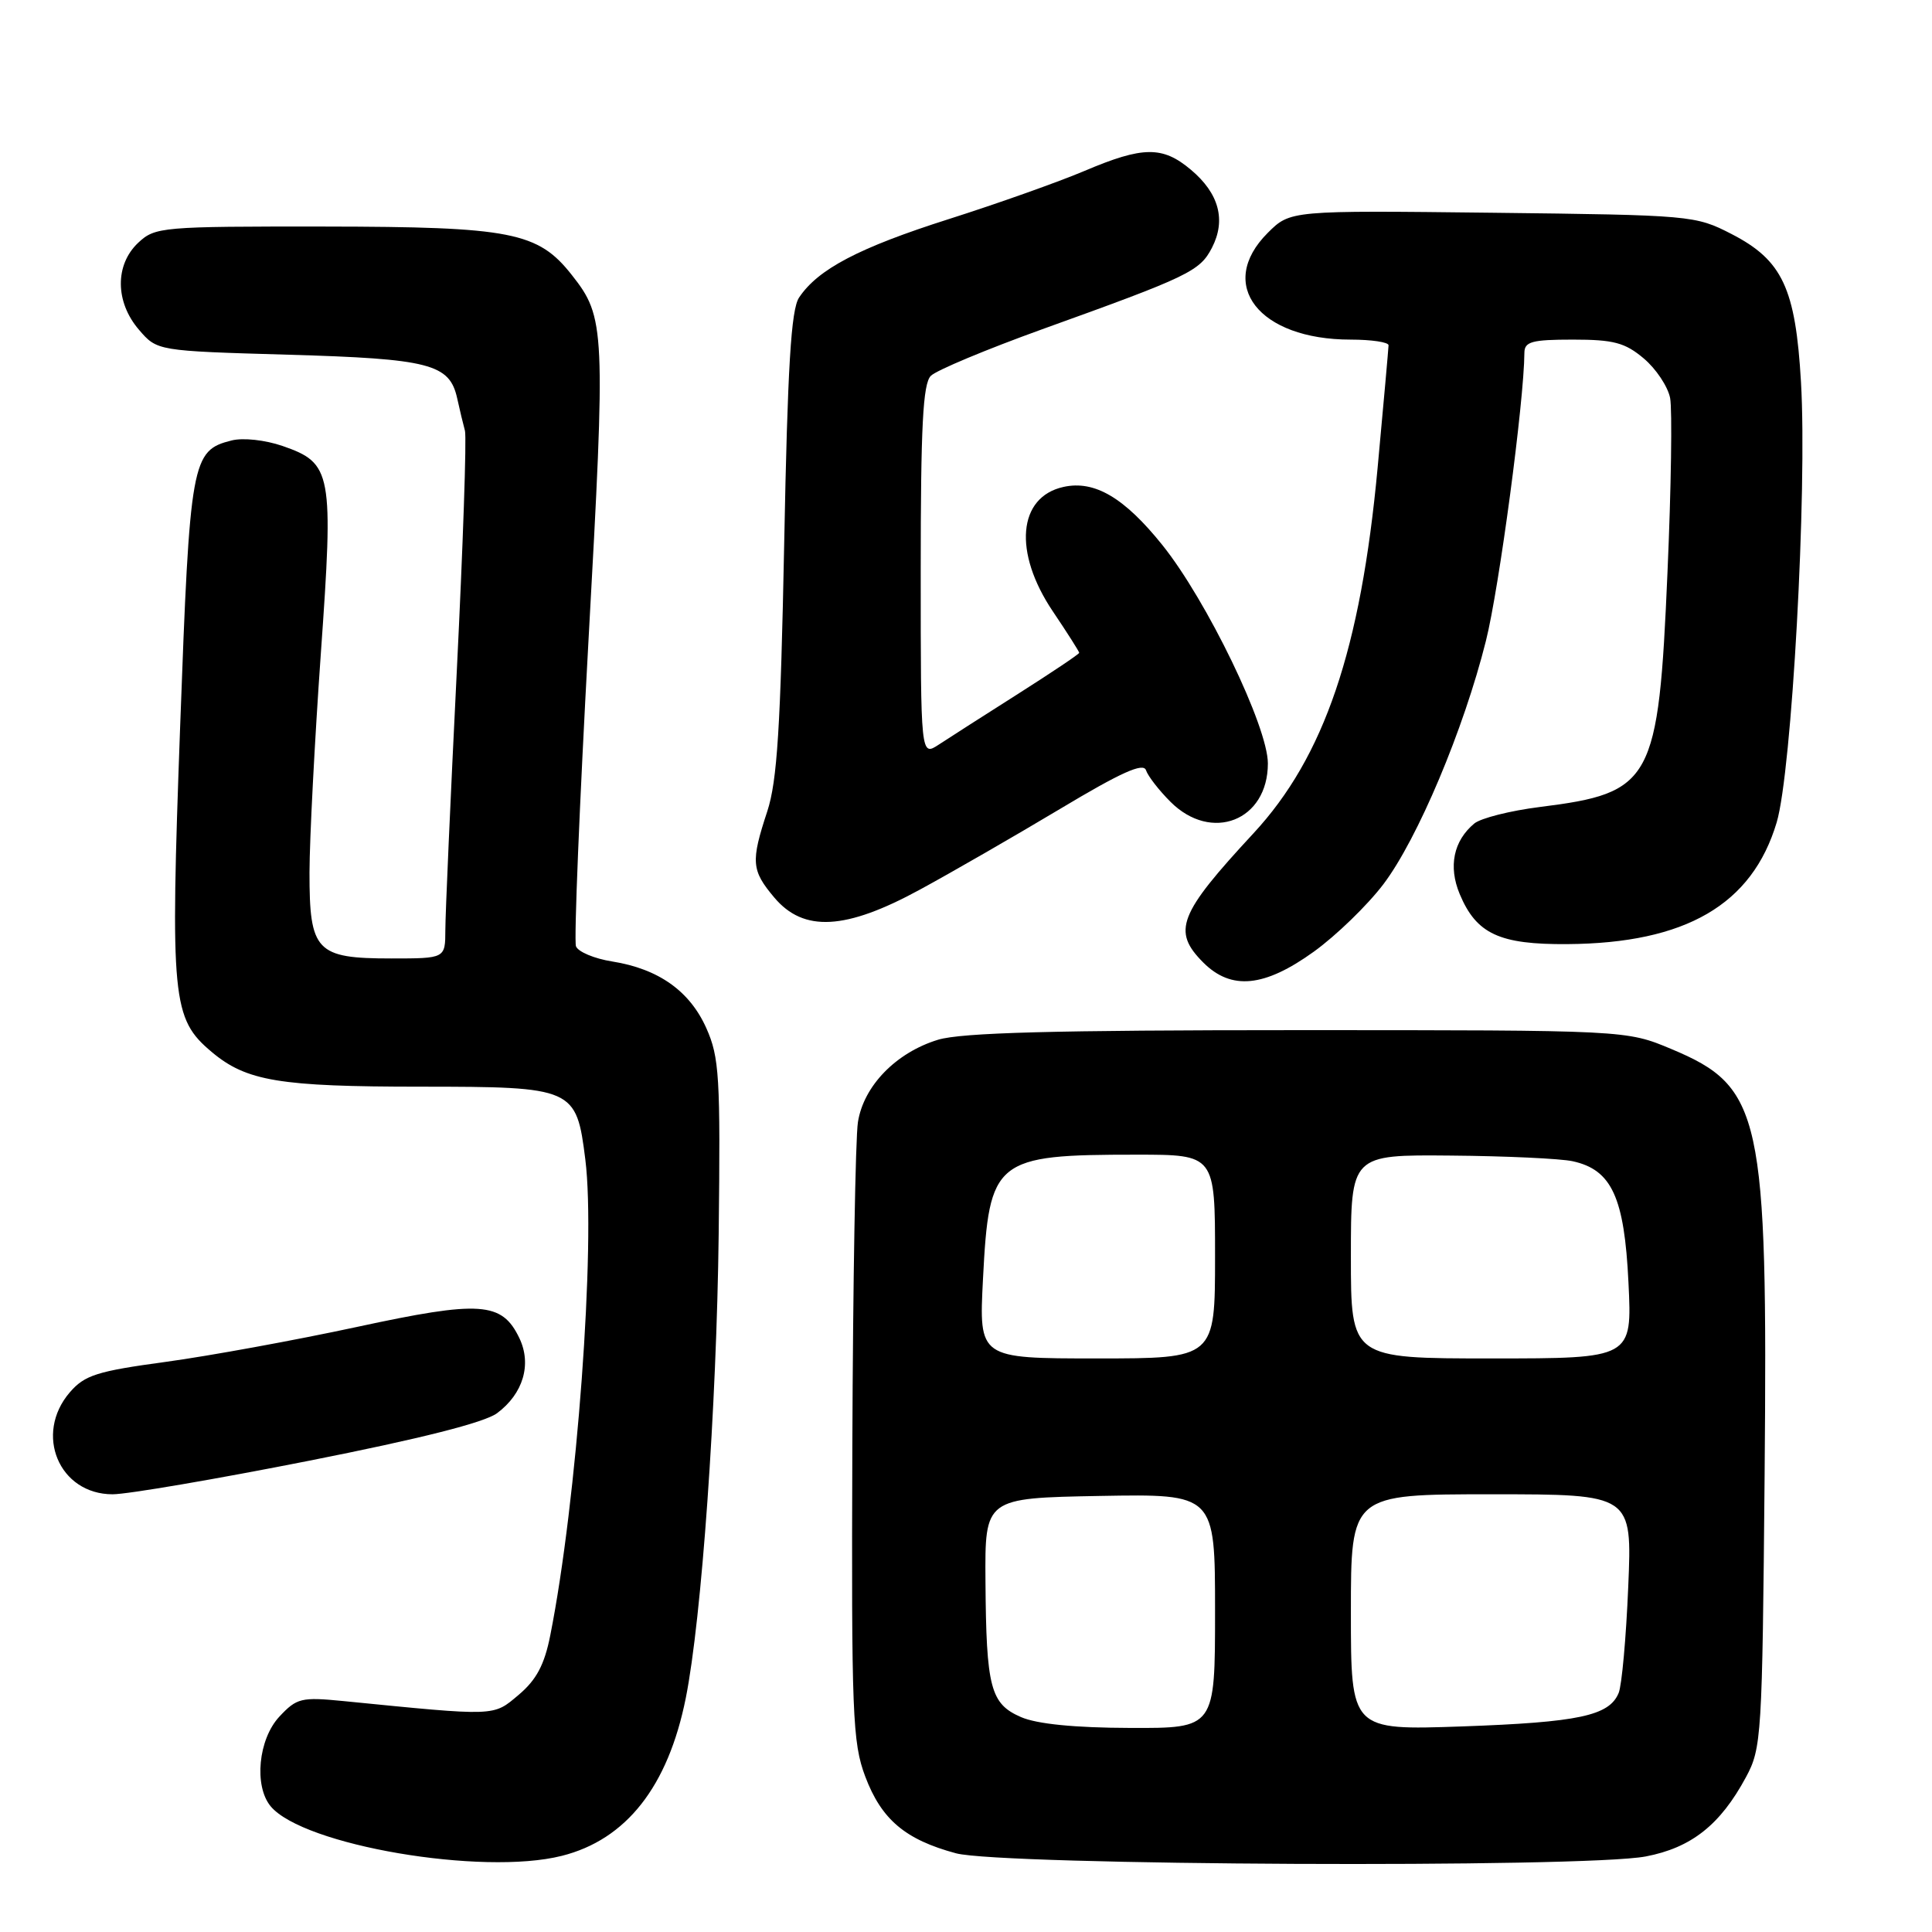 <?xml version="1.0" encoding="UTF-8" standalone="no"?>
<!DOCTYPE svg PUBLIC "-//W3C//DTD SVG 1.1//EN" "http://www.w3.org/Graphics/SVG/1.1/DTD/svg11.dtd" >
<svg xmlns="http://www.w3.org/2000/svg" xmlns:xlink="http://www.w3.org/1999/xlink" version="1.1" viewBox="0 0 256 256">
 <g >
 <path fill="currentColor"
d=" M 74.44 245.91 C 82.99 243.76 88.52 236.72 90.87 225.00 C 92.97 214.51 94.96 186.39 95.23 163.50 C 95.47 142.67 95.32 140.10 93.59 136.23 C 91.39 131.31 87.26 128.38 81.12 127.40 C 78.76 127.03 76.60 126.12 76.32 125.39 C 76.04 124.67 76.79 106.49 77.97 85.01 C 80.27 43.49 80.21 42.07 75.77 36.44 C 71.29 30.74 67.74 30.05 43.06 30.02 C 21.39 30.00 20.55 30.07 18.31 32.17 C 15.21 35.09 15.25 40.02 18.41 43.69 C 20.82 46.50 20.82 46.50 38.16 47.00 C 56.95 47.54 59.57 48.22 60.58 52.78 C 60.91 54.28 61.37 56.21 61.61 57.08 C 61.84 57.94 61.35 72.34 60.52 89.08 C 59.69 105.81 59.01 121.19 59.01 123.25 C 59.00 127.00 59.00 127.00 51.83 127.00 C 41.89 127.00 41.00 126.06 41.01 115.60 C 41.02 111.14 41.70 98.11 42.51 86.63 C 44.22 62.56 44.00 61.37 37.43 59.09 C 35.13 58.30 32.21 57.98 30.70 58.36 C 25.39 59.69 25.16 60.96 23.87 96.27 C 22.55 132.48 22.79 134.97 28.05 139.39 C 32.65 143.26 37.03 143.99 55.75 143.99 C 76.05 144.00 76.37 144.14 77.56 153.65 C 78.96 164.84 76.44 198.99 72.91 216.71 C 72.14 220.60 71.07 222.60 68.72 224.58 C 65.31 227.45 65.93 227.43 45.50 225.40 C 39.92 224.85 39.32 225.00 37.02 227.46 C 34.23 230.45 33.63 236.64 35.86 239.34 C 40.17 244.52 63.89 248.57 74.44 245.91 Z  M 218.07 245.99 C 224.10 244.84 227.94 241.81 231.34 235.50 C 233.42 231.65 233.51 230.16 233.82 195.50 C 234.24 147.62 233.45 144.02 221.46 139.00 C 215.50 136.50 215.50 136.50 172.00 136.50 C 139.62 136.50 127.43 136.83 124.30 137.77 C 118.73 139.47 114.43 143.89 113.68 148.69 C 113.35 150.79 113.02 170.05 112.94 191.50 C 112.81 227.21 112.96 230.91 114.65 235.40 C 116.80 241.10 119.95 243.76 126.67 245.57 C 132.72 247.19 209.85 247.55 218.07 245.99 Z  M 40.93 193.56 C 55.70 190.64 64.21 188.49 65.87 187.25 C 69.33 184.67 70.48 180.78 68.82 177.31 C 66.51 172.49 63.67 172.29 47.28 175.83 C 39.15 177.58 27.78 179.66 22.00 180.45 C 12.85 181.69 11.22 182.21 9.25 184.49 C 4.48 190.04 7.83 198.00 14.92 198.00 C 16.89 198.00 28.59 196.00 40.93 193.56 Z  M 174.09 126.10 C 177.06 123.96 181.21 119.93 183.31 117.16 C 187.84 111.17 193.95 96.67 196.89 84.93 C 198.65 77.93 201.95 53.18 201.99 46.75 C 202.00 45.27 202.98 45.00 208.42 45.00 C 213.81 45.00 215.32 45.40 217.80 47.49 C 219.43 48.86 221.00 51.22 221.30 52.74 C 221.59 54.26 221.44 64.66 220.95 75.85 C 219.75 103.61 218.96 105.06 204.04 106.93 C 200.12 107.42 196.21 108.41 195.35 109.12 C 192.60 111.41 191.89 114.81 193.42 118.47 C 195.63 123.75 198.68 125.17 207.69 125.10 C 223.36 124.99 232.17 119.87 235.42 108.97 C 237.42 102.27 239.48 64.99 238.64 50.63 C 237.92 38.19 236.18 34.48 229.44 31.01 C 224.64 28.54 224.13 28.50 197.76 28.19 C 170.97 27.88 170.97 27.88 167.98 30.86 C 161.13 37.71 166.79 45.00 178.97 45.00 C 181.74 45.00 183.99 45.34 183.99 45.75 C 183.98 46.16 183.33 53.47 182.54 62.00 C 180.30 86.08 175.47 100.30 166.09 110.42 C 156.15 121.14 155.28 123.37 159.45 127.55 C 163.16 131.25 167.54 130.82 174.09 126.10 Z  M 121.91 117.87 C 126.09 115.60 134.42 110.80 140.44 107.20 C 148.55 102.34 151.50 101.01 151.85 102.06 C 152.11 102.84 153.57 104.72 155.09 106.24 C 160.53 111.68 168.00 108.75 168.00 101.16 C 168.00 96.30 159.92 79.58 154.02 72.22 C 148.97 65.93 145.03 63.61 140.92 64.52 C 134.87 65.85 134.24 73.18 139.50 81.00 C 141.43 83.86 143.00 86.34 143.00 86.50 C 143.00 86.67 139.35 89.11 134.90 91.94 C 130.44 94.77 125.72 97.79 124.40 98.66 C 122.00 100.23 122.00 100.23 122.00 75.69 C 122.00 56.49 122.29 50.85 123.34 49.80 C 124.08 49.06 130.72 46.29 138.09 43.63 C 157.55 36.63 158.98 35.94 160.59 32.83 C 162.48 29.16 161.53 25.63 157.81 22.50 C 154.05 19.33 151.45 19.36 143.72 22.64 C 140.30 24.09 132.20 26.97 125.72 29.03 C 113.81 32.82 108.38 35.67 105.88 39.43 C 104.82 41.02 104.36 48.57 103.91 72.00 C 103.43 96.41 102.98 103.50 101.67 107.50 C 99.47 114.18 99.56 115.32 102.59 118.92 C 106.48 123.55 112.04 123.25 121.91 117.87 Z  M 135.28 227.52 C 131.24 225.76 130.68 223.64 130.58 209.51 C 130.50 198.50 130.50 198.50 145.75 198.22 C 161.00 197.95 161.00 197.95 161.00 213.47 C 161.00 229.00 161.00 229.00 149.75 228.96 C 142.39 228.94 137.39 228.44 135.28 227.52 Z  M 179.00 213.64 C 179.00 198.00 179.00 198.00 197.64 198.00 C 216.27 198.00 216.27 198.00 215.75 210.25 C 215.47 216.99 214.90 223.32 214.48 224.33 C 213.23 227.35 209.20 228.21 193.75 228.76 C 179.00 229.27 179.00 229.27 179.00 213.64 Z  M 130.25 169.49 C 131.06 153.59 131.80 153.00 150.62 153.00 C 161.00 153.00 161.00 153.00 161.00 166.50 C 161.00 180.00 161.00 180.00 145.36 180.00 C 129.71 180.00 129.71 180.00 130.25 169.49 Z  M 179.00 166.50 C 179.00 153.00 179.00 153.00 192.25 153.12 C 199.54 153.18 206.80 153.52 208.39 153.87 C 213.56 155.00 215.24 158.64 215.78 169.94 C 216.27 180.00 216.27 180.00 197.63 180.00 C 179.00 180.00 179.00 180.00 179.00 166.50 Z "/>
</g>
</svg>